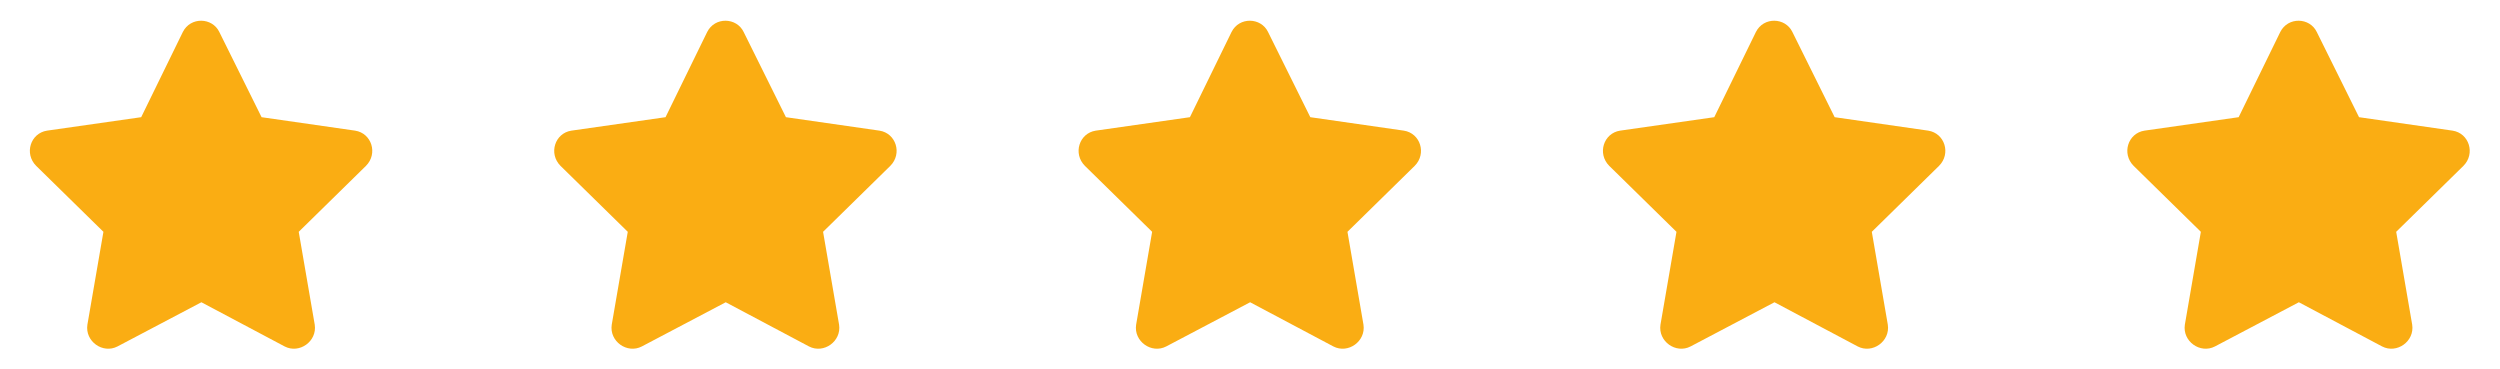 <svg width="122" height="18" viewBox="0 0 122 18" fill="none" xmlns="http://www.w3.org/2000/svg">
<path d="M8.922 1.562C9.297 0.812 10.359 0.844 10.703 1.562L12.765 5.719L17.328 6.375C18.14 6.5 18.453 7.5 17.859 8.094L14.578 11.312L15.359 15.844C15.484 16.656 14.609 17.281 13.89 16.906L9.828 14.75L5.734 16.906C5.015 17.281 4.14 16.656 4.265 15.844L5.047 11.312L1.765 8.094C1.172 7.5 1.484 6.5 2.297 6.375L6.89 5.719L8.922 1.562Z" fill="#FAAD13"/>
<path d="M34.51 1.562C34.885 0.812 35.947 0.844 36.291 1.562L38.353 5.719L42.916 6.375C43.728 6.5 44.041 7.5 43.447 8.094L40.166 11.312L40.947 15.844C41.072 16.656 40.197 17.281 39.478 16.906L35.416 14.75L31.322 16.906C30.603 17.281 29.728 16.656 29.853 15.844L30.635 11.312L27.353 8.094C26.76 7.5 27.072 6.5 27.885 6.375L32.478 5.719L34.51 1.562Z" fill="#FAAD13"/>
<path d="M60.099 1.562C60.474 0.812 61.537 0.844 61.881 1.562L63.943 5.719L68.506 6.375C69.318 6.5 69.631 7.5 69.037 8.094L65.756 11.312L66.537 15.844C66.662 16.656 65.787 17.281 65.068 16.906L61.006 14.75L56.912 16.906C56.193 17.281 55.318 16.656 55.443 15.844L56.224 11.312L52.943 8.094C52.349 7.5 52.662 6.5 53.474 6.375L58.068 5.719L60.099 1.562Z" fill="#FAAD13"/>
<path d="M85.688 1.562C86.062 0.812 87.125 0.844 87.469 1.562L89.531 5.719L94.094 6.375C94.906 6.5 95.219 7.5 94.625 8.094L91.344 11.312L92.125 15.844C92.25 16.656 91.375 17.281 90.656 16.906L86.594 14.75L82.5 16.906C81.781 17.281 80.906 16.656 81.031 15.844L81.812 11.312L78.531 8.094C77.938 7.5 78.25 6.5 79.062 6.375L83.656 5.719L85.688 1.562Z" fill="#FAAD13"/>
<path d="M111.277 1.562C111.652 0.812 112.715 0.844 113.059 1.562L115.121 5.719L119.684 6.375C120.496 6.5 120.809 7.5 120.215 8.094L116.934 11.312L117.715 15.844C117.84 16.656 116.965 17.281 116.246 16.906L112.184 14.75L108.09 16.906C107.371 17.281 106.496 16.656 106.621 15.844L107.402 11.312L104.121 8.094C103.527 7.5 103.84 6.5 104.652 6.375L109.246 5.719L111.277 1.562Z" fill="#FAAD13"/>
</svg>
